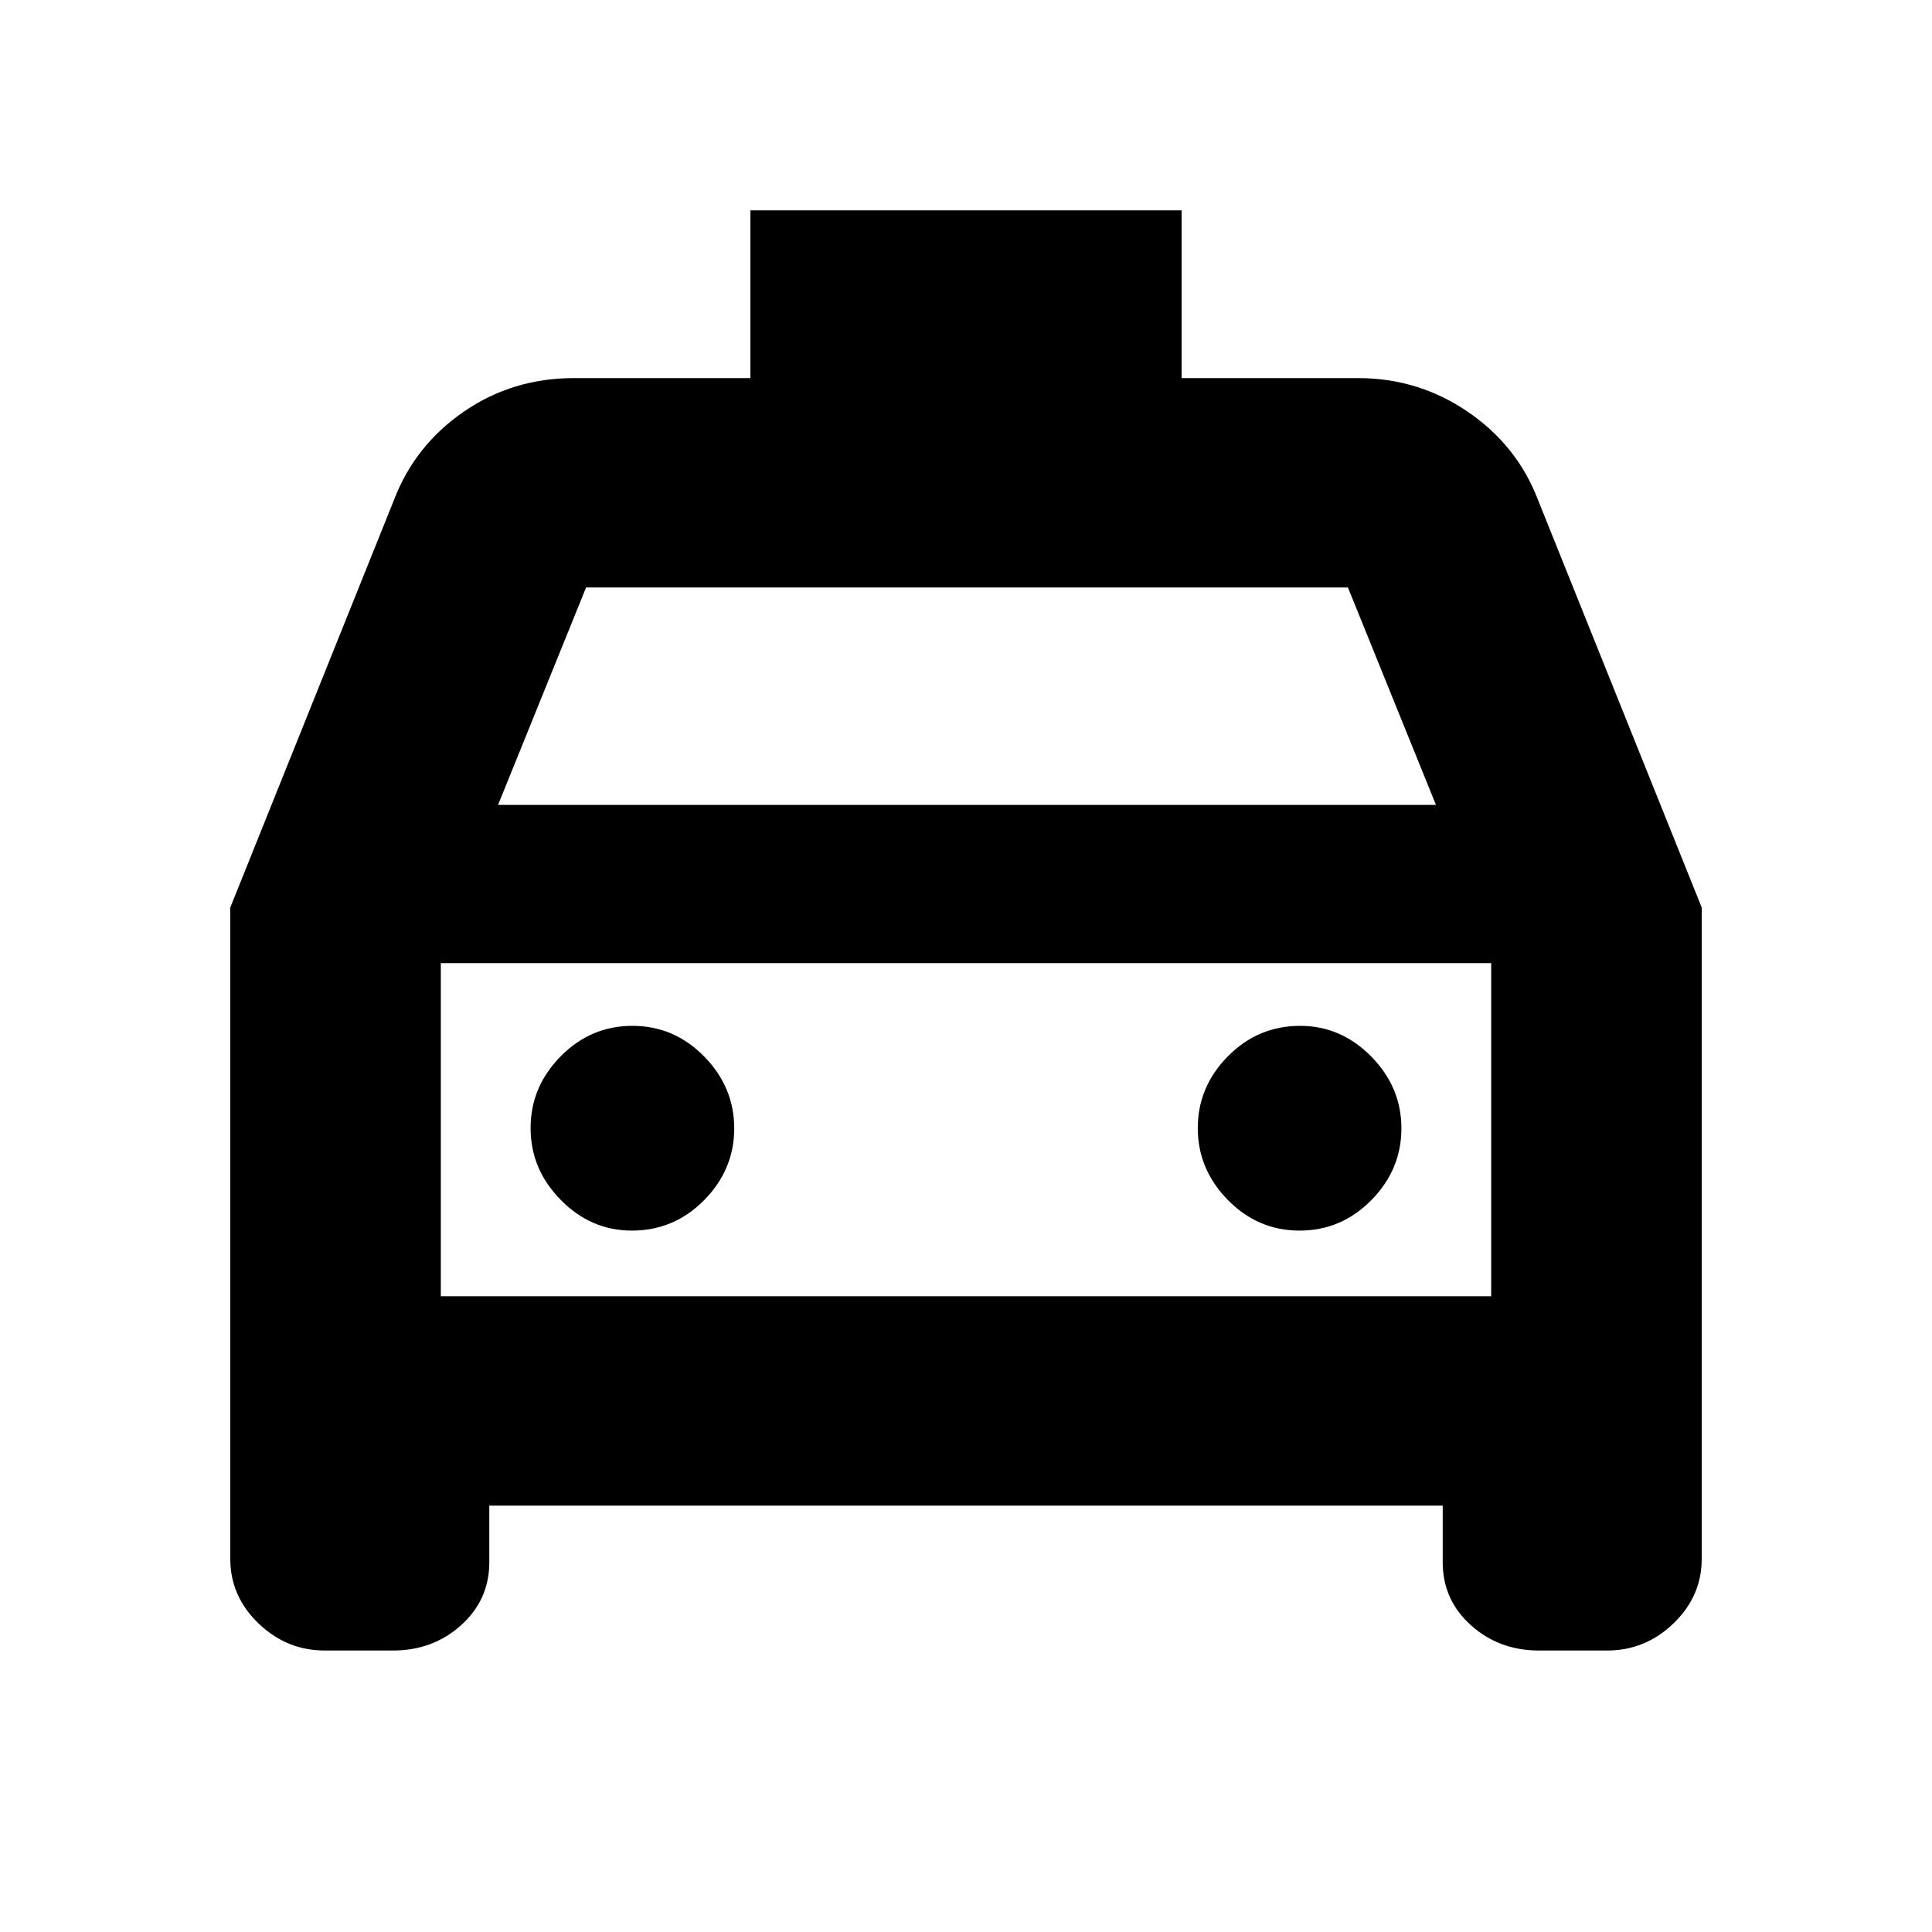<svg xmlns="http://www.w3.org/2000/svg" height="20" viewBox="0 -960 960 960" width="20"><path d="M243.13-211.87v28.17q0 18.63-13.99 31.23-13.98 12.6-33.83 12.6h-33.9q-19 0-32.99-13.5-13.99-13.49-13.99-32.02v-323.68l81.44-202.76q10.34-26.88 34.55-43.59 24.22-16.71 54.84-16.71h87.61v-83.35h214.26v83.35h87.61q30.04 0 54.55 16.71 24.5 16.71 34.84 43.59l81.44 202.76v323.68q0 18.53-13.99 32.02-13.99 13.5-32.99 13.5h-33.9q-19.85 0-33.83-12.6-13.99-12.6-13.99-31.23v-28.17H243.13Zm4.35-348.17h466.04l-43.74-108.05H291.22l-43.74 108.05Zm-28.44 78.61v165.52-165.52Zm94.92 132.91q21 0 35.93-15.15 14.94-15.15 14.94-35.65 0-20.51-14.94-35.72-14.93-15.22-35.65-15.22t-35.65 15.15q-14.94 15.15-14.94 35.65t15.01 35.72q15 15.22 35.3 15.22Zm331.8 0q20.72 0 35.65-15.15 14.94-15.15 14.94-35.65 0-20.51-15.01-35.72-15-15.22-35.3-15.22-21 0-35.93 15.15-14.94 15.15-14.94 35.65t14.94 35.72q14.93 15.22 35.65 15.22Zm-426.72 32.61h521.92v-165.52H219.04v165.52Z"/></svg>